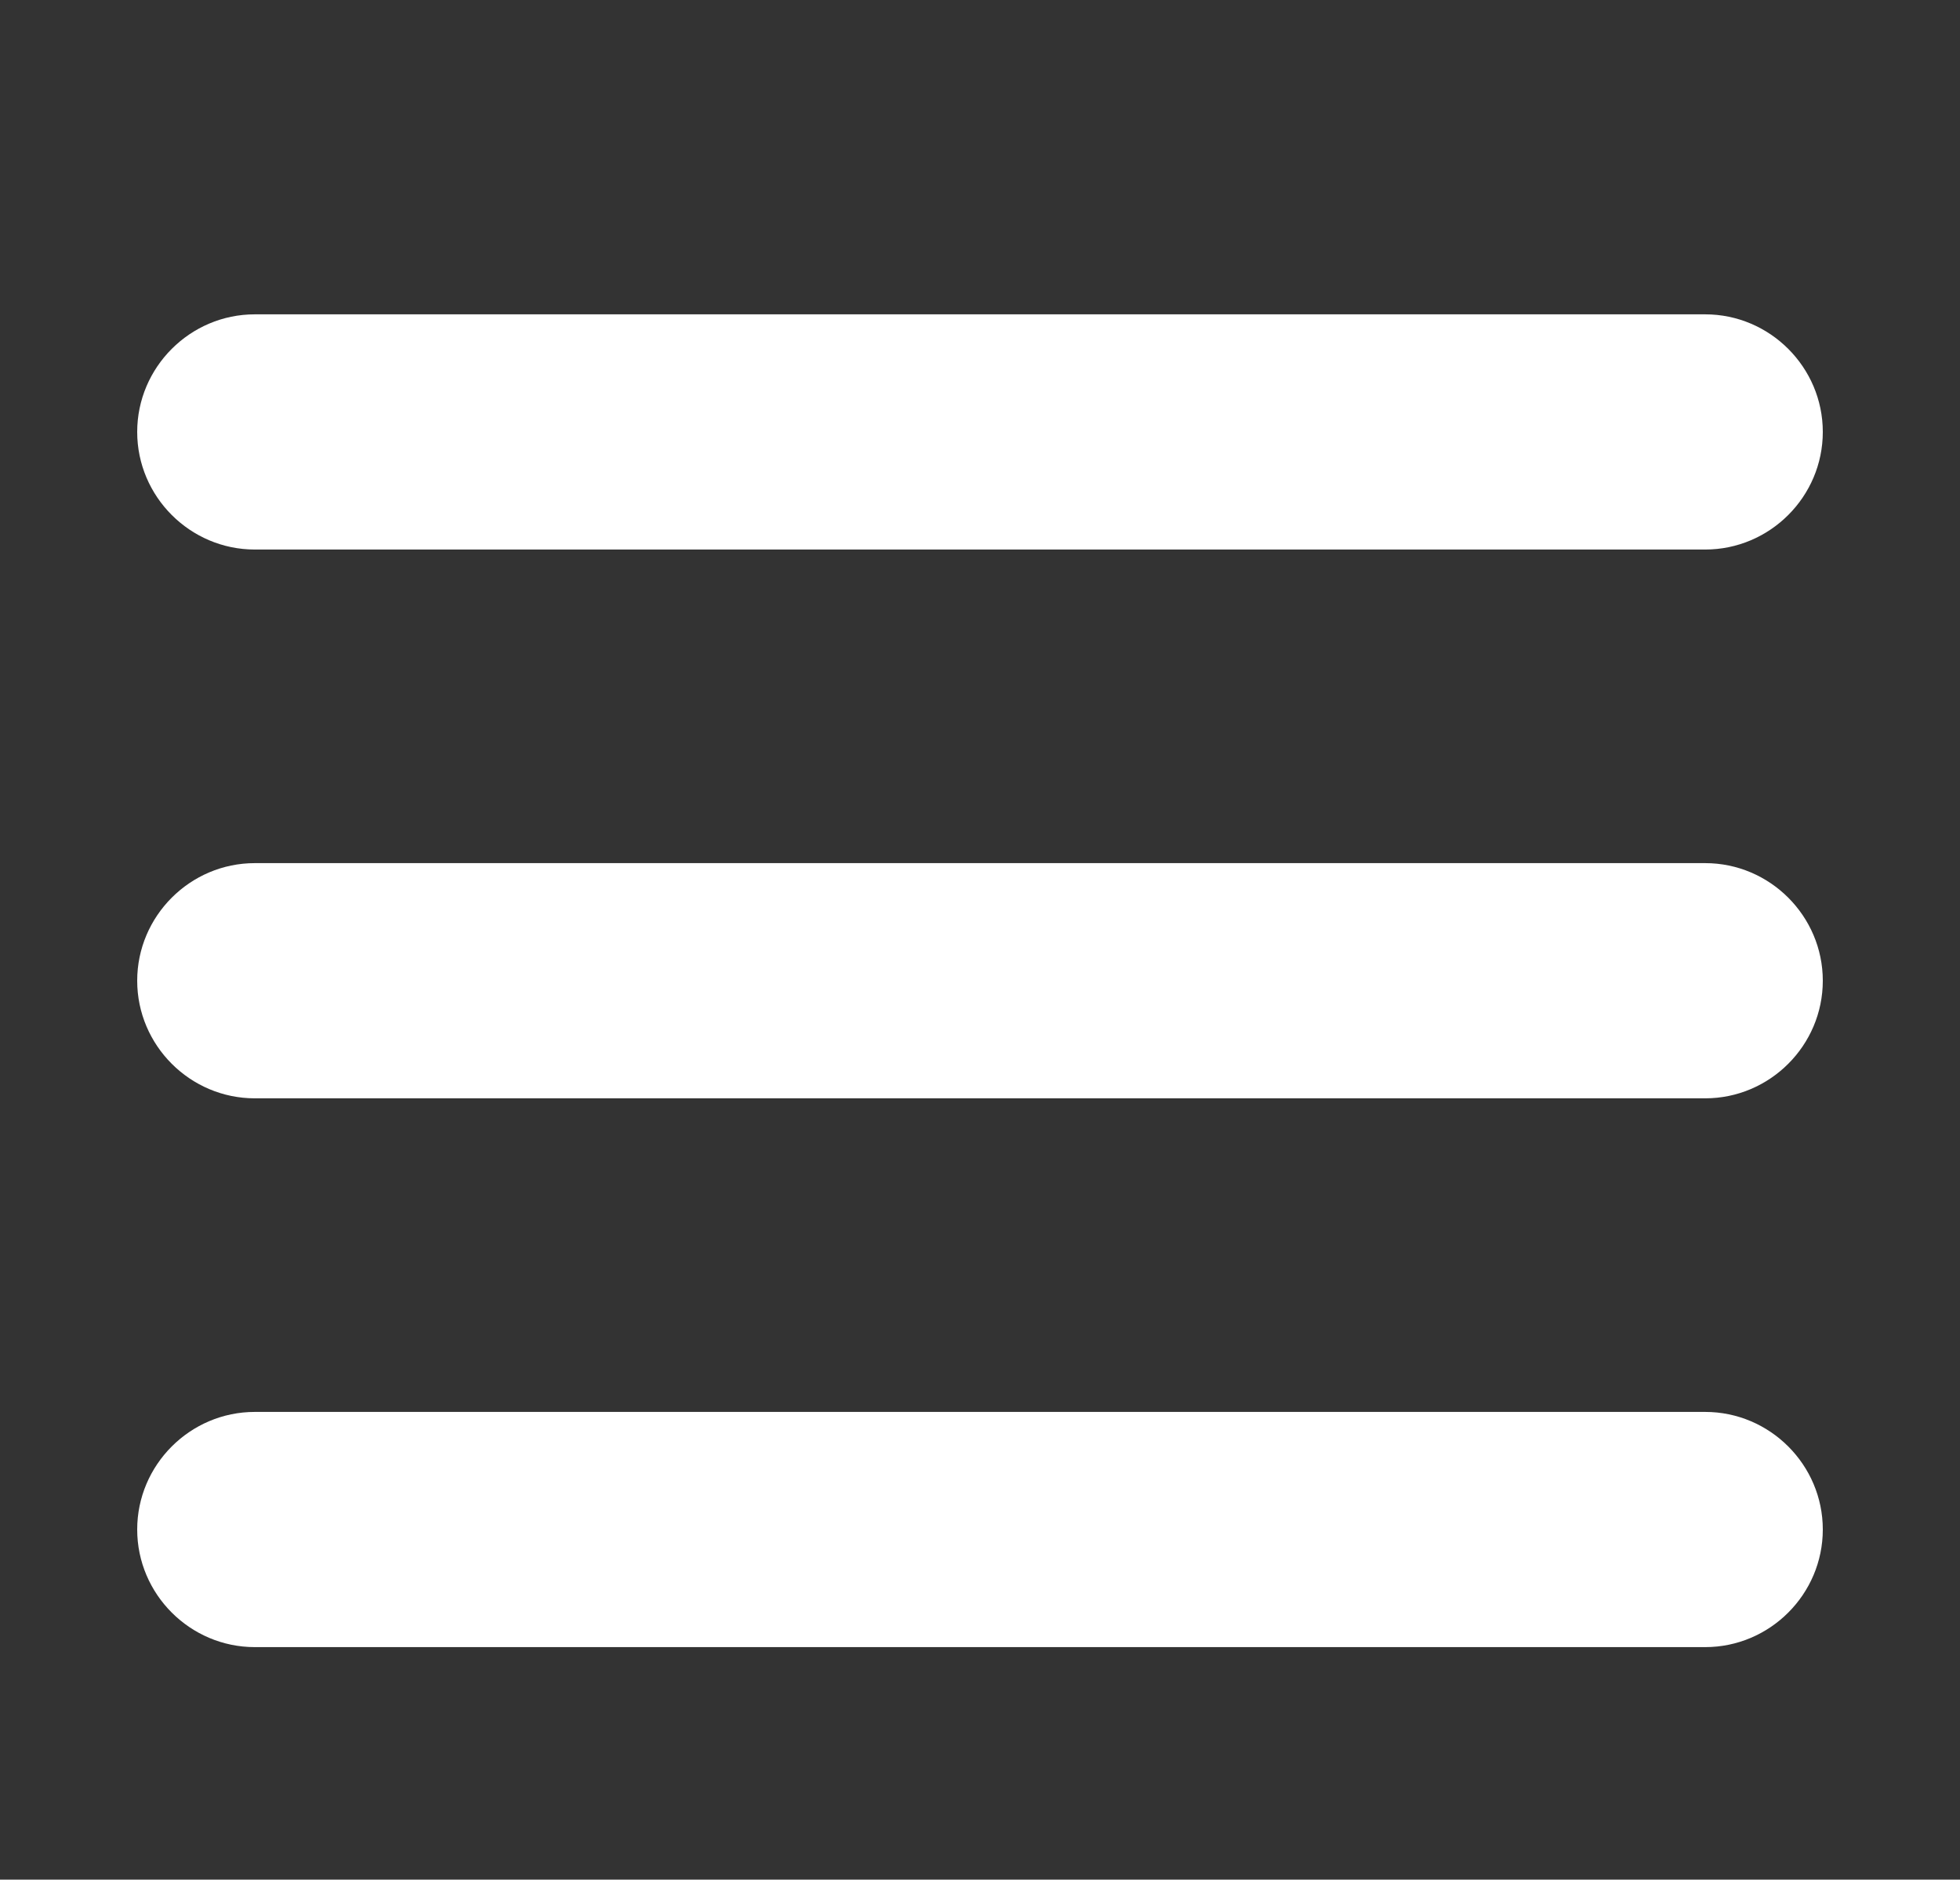 <?xml version="1.0" encoding="utf-8"?>
<!-- Generator: Adobe Illustrator 24.2.3, SVG Export Plug-In . SVG Version: 6.00 Build 0)  -->
<svg version="1.1"
	 id="Layer_1" xmlns:cc="http://creativecommons.org/ns#" xmlns:dc="http://purl.org/dc/elements/1.1/" xmlns:inkscape="http://www.inkscape.org/namespaces/inkscape" xmlns:rdf="http://www.w3.org/1999/02/22-rdf-syntax-ns#" xmlns:sodipodi="http://sodipodi.sourceforge.net/DTD/sodipodi-0.dtd" xmlns:svg="http://www.w3.org/2000/svg"
	 xmlns="http://www.w3.org/2000/svg" xmlns:xlink="http://www.w3.org/1999/xlink" x="0px" y="0px" viewBox="0 0 100 95.9"
	 style="enable-background:new 0 0 100 95.9;" xml:space="preserve">
<rect x="0" y="0" width="100" height="95.9" fill="#333333" stroke="none"/>
<style type="text/css">
	.st0{fill:#FFFFFF;}
</style>
<g transform="translate(0,-952.362)">
	<path class="st0" d="M13,968.4c-3.3,0-6,2.7-6,6c0,3.3,2.7,6,6,6h74c3.3,0,6-2.7,6-6c0-3.3-2.7-6-6-6H13z M13,996.4
		c-3.3,0-6,2.7-6,6c0,3.3,2.7,6,6,6h74c3.3,0,6-2.7,6-6c0-3.3-2.7-6-6-6H13z M13,1024.4c-3.3,0-6,2.7-6,6c0,3.3,2.7,6,6,6h74
		c3.3,0,6-2.7,6-6c0-3.3-2.7-6-6-6H13z"/>
</g>
</svg>
